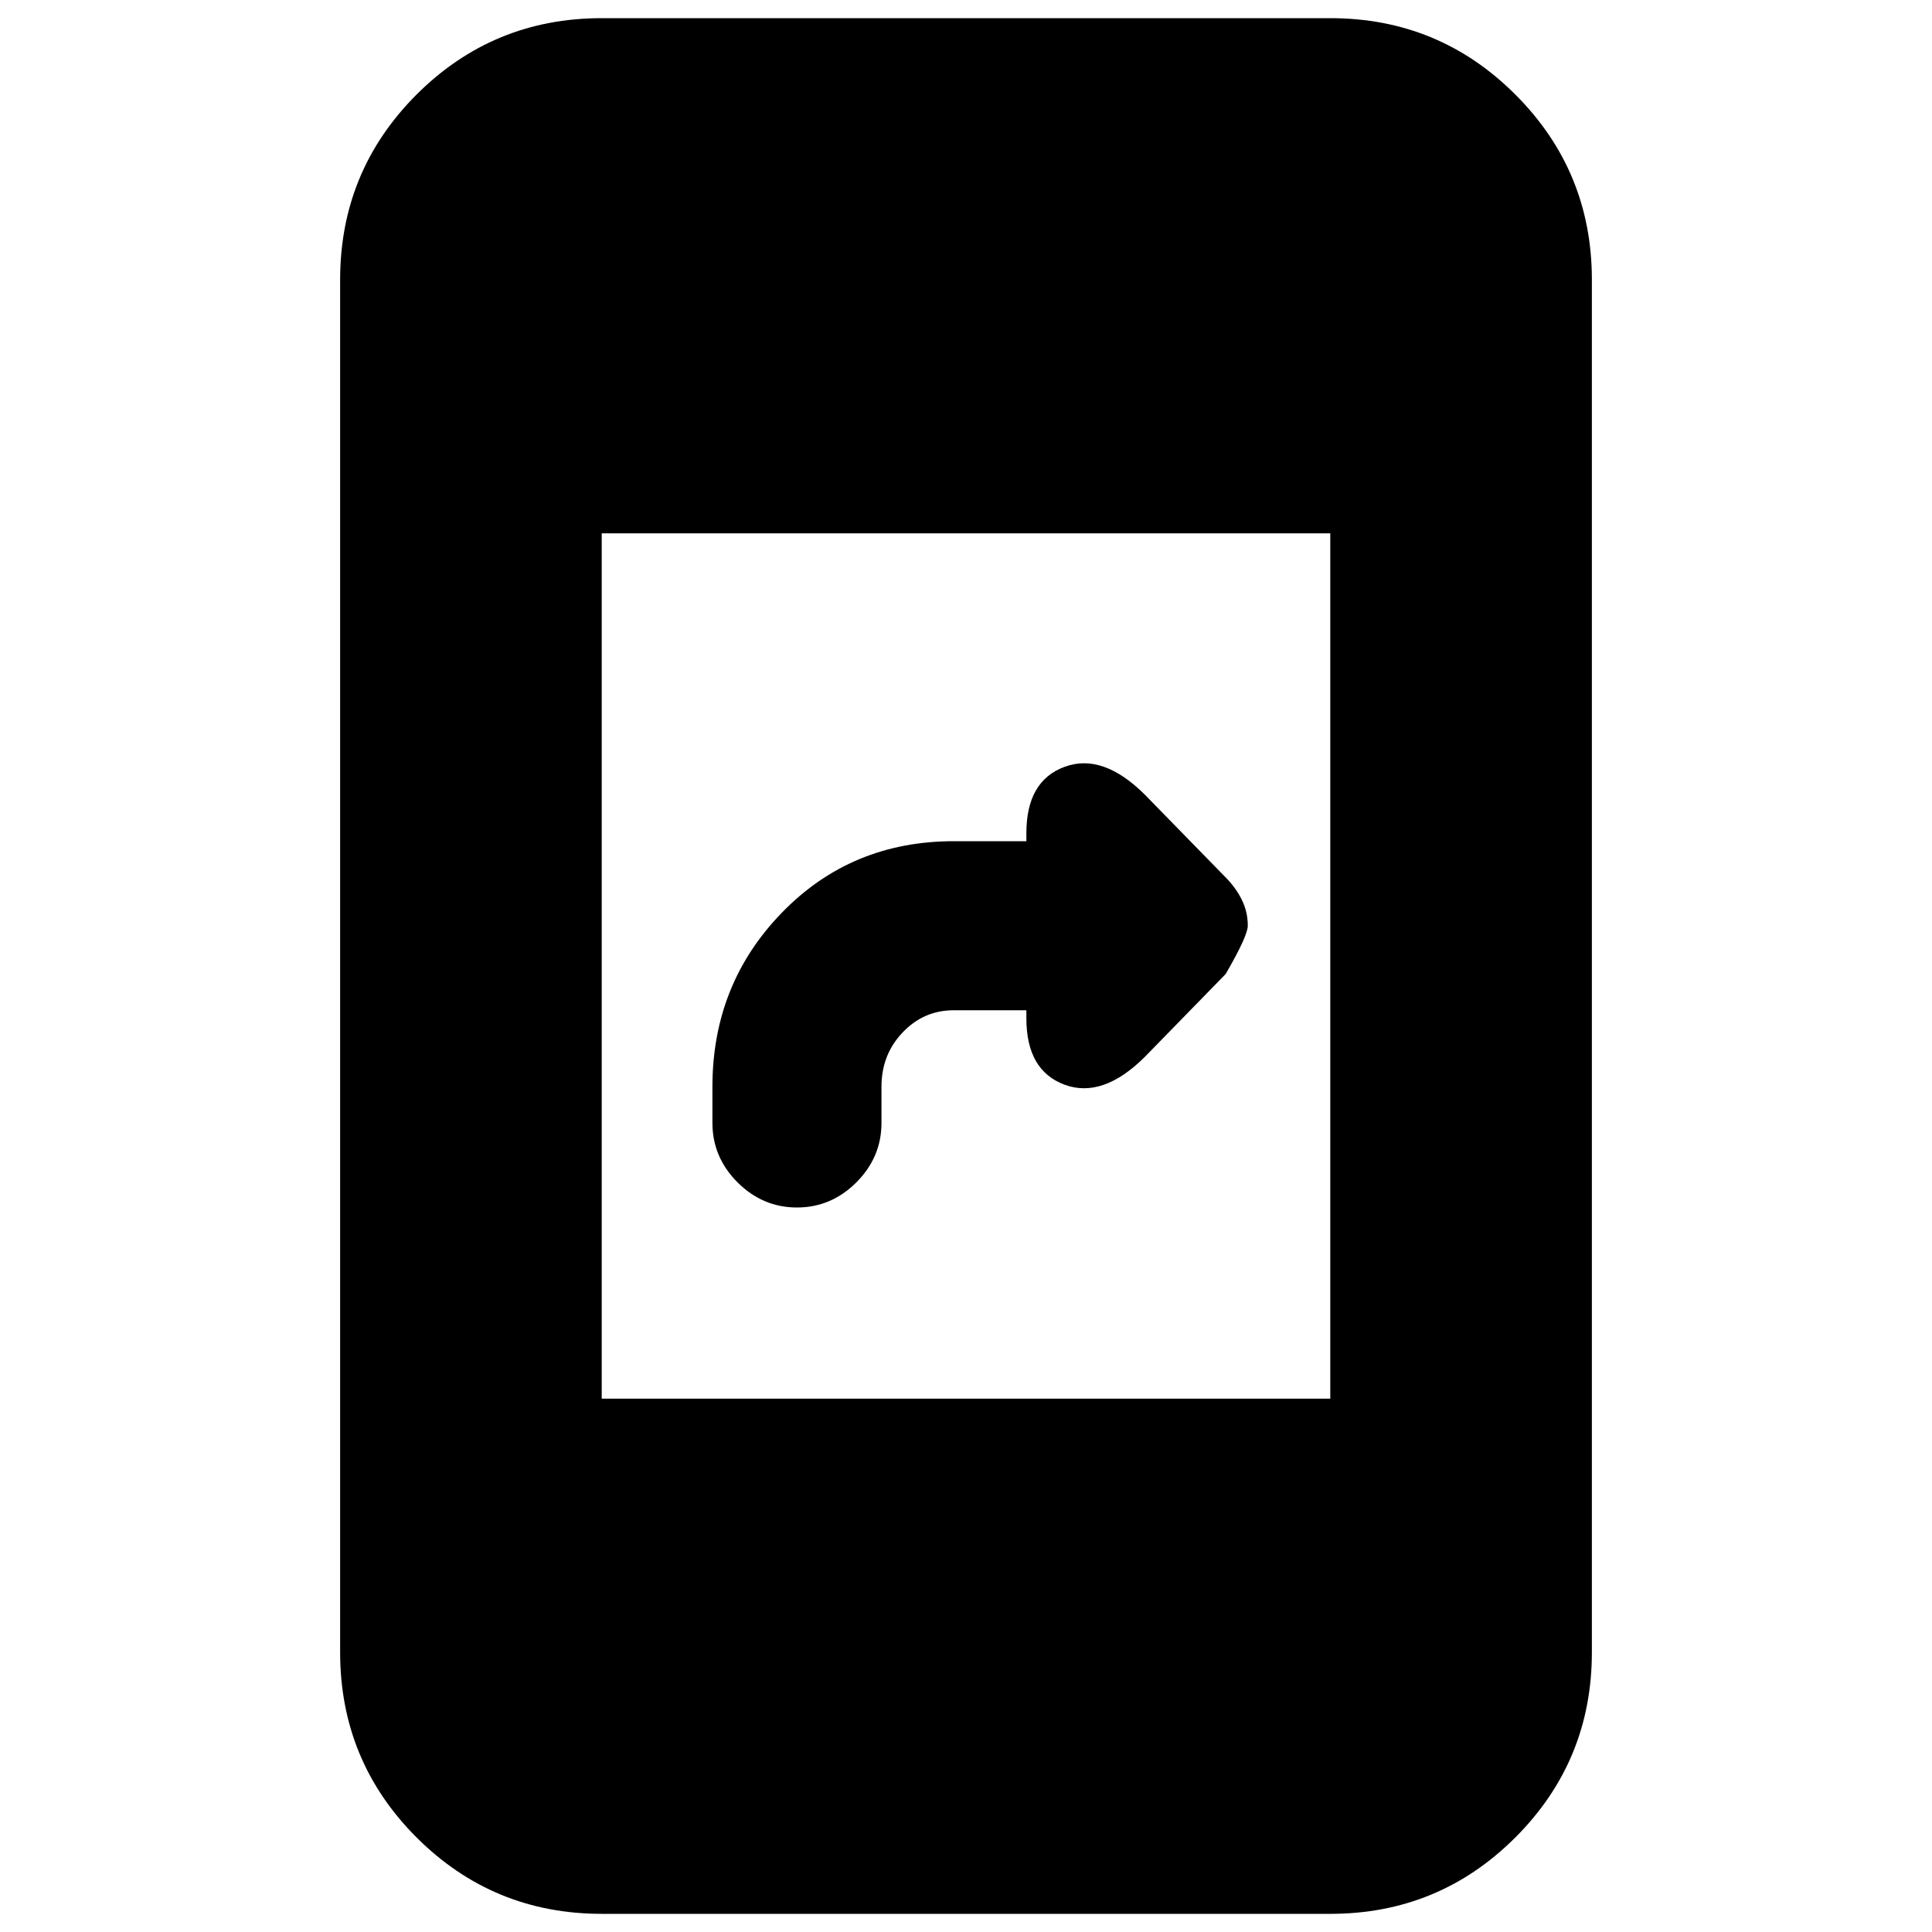 <svg xmlns="http://www.w3.org/2000/svg" height="20" width="20"><path d="M8.25 12.5Q7.896 12.5 7.635 12.24Q7.375 11.979 7.375 11.625V11.25Q7.375 10.188 8.094 9.448Q8.812 8.708 9.875 8.708H10.625V8.625Q10.625 8.083 11.021 7.938Q11.417 7.792 11.854 8.229L12.688 9.083Q12.792 9.188 12.854 9.312Q12.917 9.438 12.917 9.583Q12.917 9.688 12.688 10.083L11.854 10.938Q11.417 11.375 11.021 11.229Q10.625 11.083 10.625 10.542V10.458H9.875Q9.562 10.458 9.344 10.688Q9.125 10.917 9.125 11.25V11.625Q9.125 11.979 8.865 12.24Q8.604 12.5 8.25 12.5ZM6.229 19.812Q5.104 19.812 4.312 19.021Q3.521 18.229 3.521 17.104V2.896Q3.521 1.771 4.312 0.979Q5.104 0.188 6.229 0.188H13.771Q14.896 0.188 15.687 0.979Q16.479 1.771 16.479 2.896V17.104Q16.479 18.229 15.687 19.021Q14.896 19.812 13.771 19.812ZM6.229 14.479H13.771V5.521H6.229Z"/></svg>